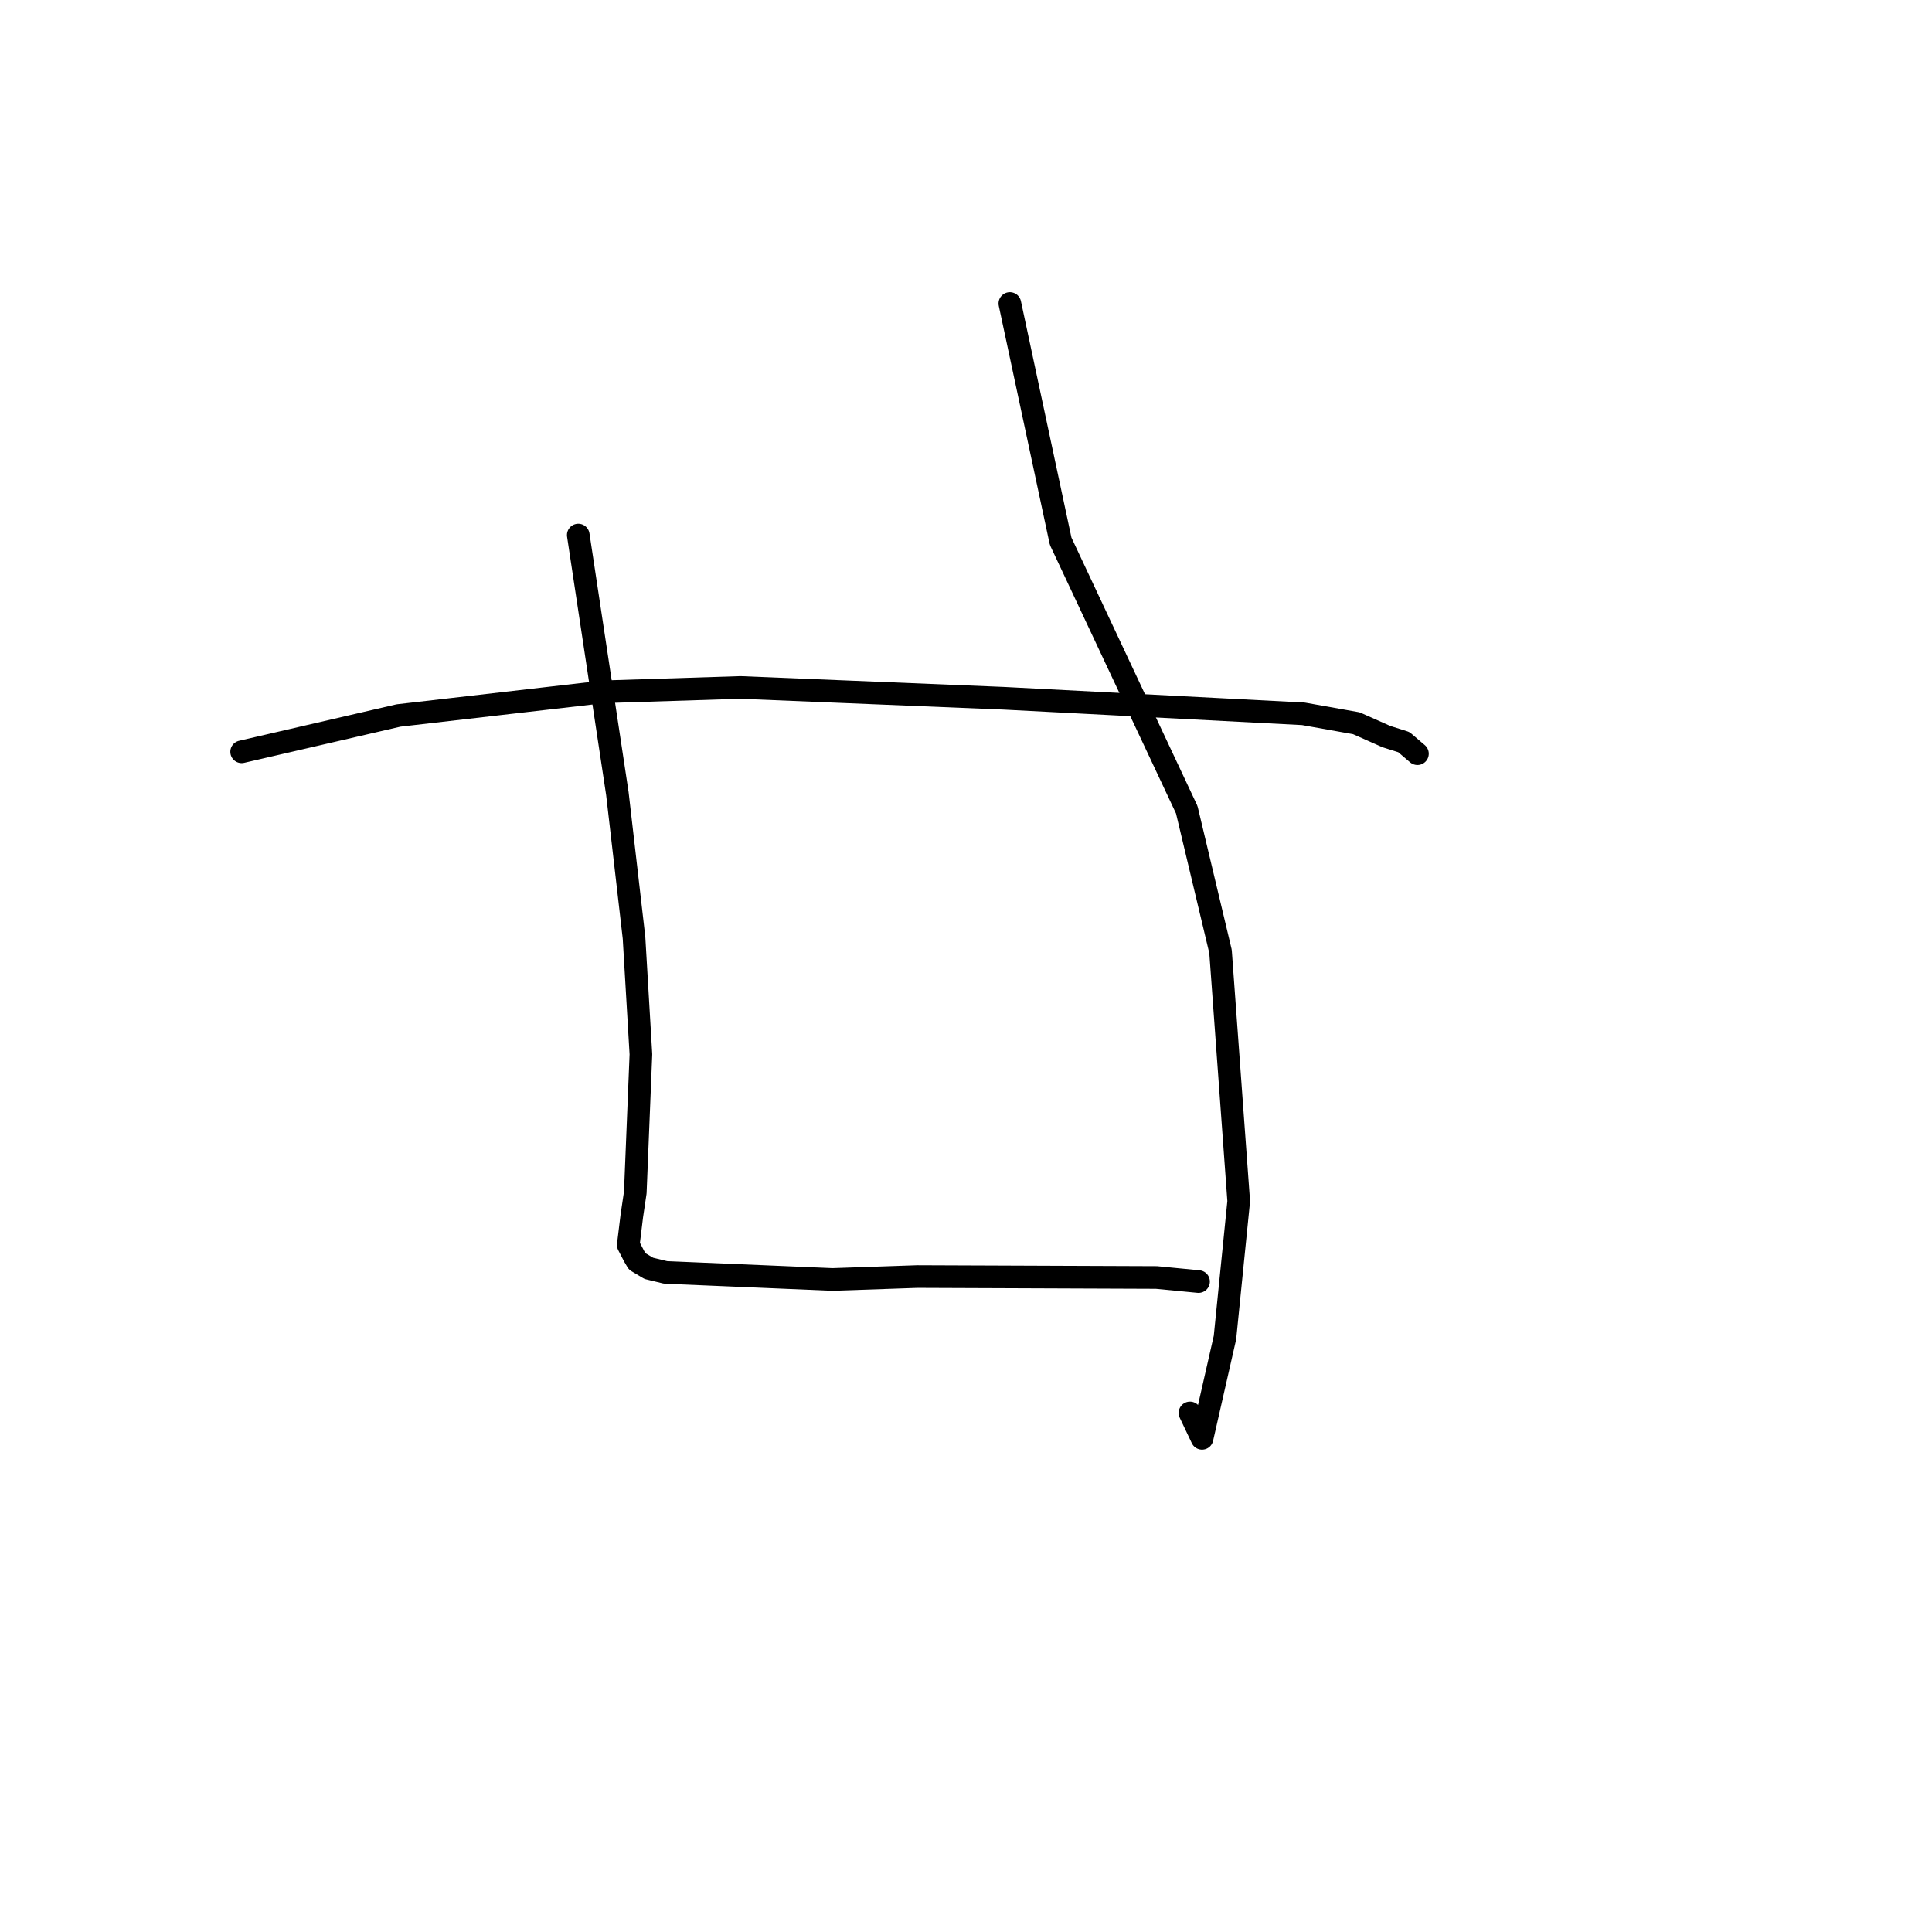 <?xml version="1.0" standalone="no"?>
    <svg width="256" height="256" xmlns="http://www.w3.org/2000/svg" version="1.1">
    <polyline stroke="black" stroke-width="3" stroke-linecap="round" fill="transparent" stroke-linejoin="round" points="32.019 99.617 42.41 97.212 52.801 94.807 80.032 91.666 98.107 91.09 133.08 92.527 172.695 94.583 179.726 95.835 183.699 97.601 186.018 98.334 187.521 99.616 187.795 99.849 187.815 99.866 187.82 99.87 " />
        <polyline stroke="black" stroke-width="3" stroke-linecap="round" fill="transparent" stroke-linejoin="round" points="76.624 70.898 79.215 88.029 81.805 105.16 84.01 124.247 84.923 139.698 84.179 158.013 83.718 161.121 83.25 164.964 84.042 166.487 84.437 167.15 85.972 168.064 88.2 168.603 110.299 169.537 121.541 169.152 153.238 169.276 158.306 169.766 158.812 169.815 " />
        <polyline stroke="black" stroke-width="3" stroke-linecap="round" fill="transparent" stroke-linejoin="round" points="133.811 40.214 137.175 55.963 140.54 71.713 157.252 107.295 161.726 126.068 164.136 159.167 162.315 177.234 159.277 190.588 157.678 187.222 " />
        </svg>